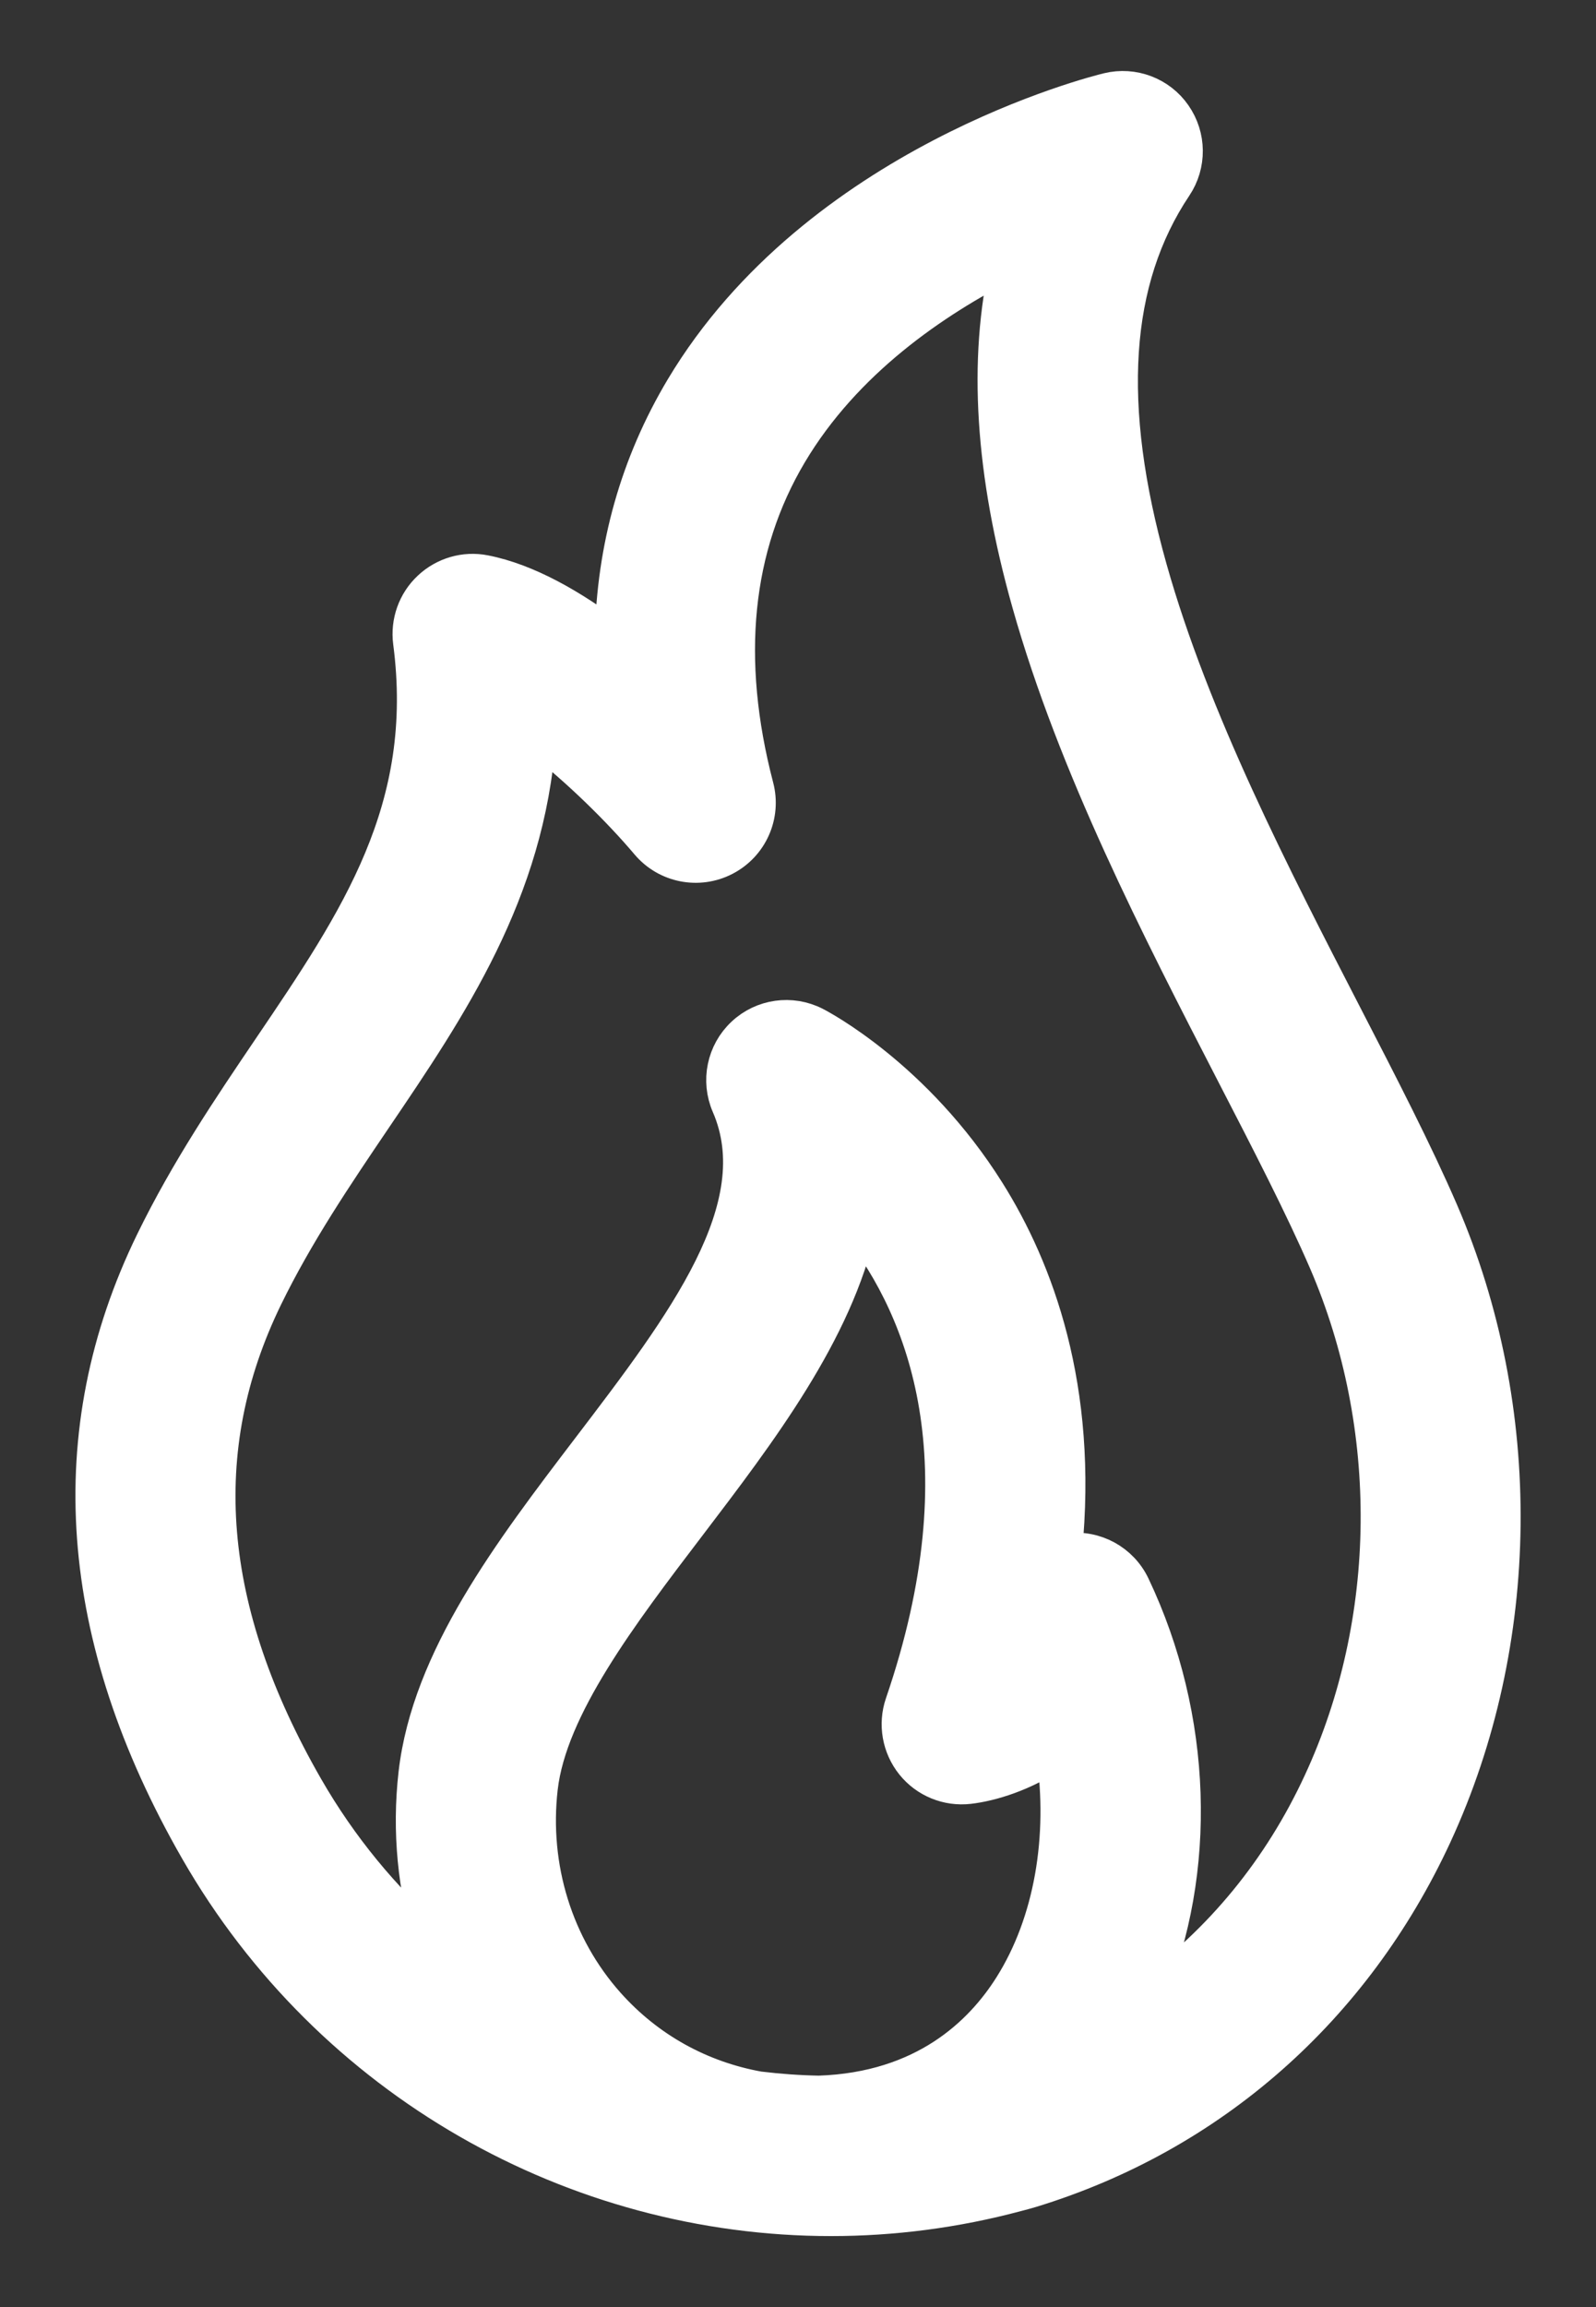 <svg width="18" height="26" viewBox="0 0 18 26" fill="none" xmlns="http://www.w3.org/2000/svg">
<rect x="0" y="0" width="18" height="26" fill="#333333" stroke="none"/>
<path d="M16.25 13.659C15.965 12.999 15.575 12.243 15.162 11.443C14.357 9.883 13.444 8.115 12.964 6.411C12.444 4.567 12.537 3.155 13.247 2.094C13.408 1.854 13.405 1.539 13.239 1.301C13.074 1.063 12.779 0.952 12.498 1.02C12.364 1.052 9.222 1.837 7.702 4.379C7.194 5.23 6.929 6.169 6.908 7.186C6.454 6.844 5.948 6.549 5.465 6.455C5.243 6.411 5.014 6.478 4.849 6.633C4.684 6.787 4.604 7.012 4.633 7.236C4.88 9.117 4.034 10.365 3.055 11.81C2.596 12.488 2.121 13.189 1.725 14.001C0.681 16.145 0.85 18.449 2.229 20.849C3.729 23.459 6.486 25 9.372 25C10.068 25 10.772 24.91 11.467 24.724C11.52 24.71 11.574 24.696 11.627 24.68C13.652 24.061 15.268 22.64 16.176 20.678C17.181 18.505 17.209 15.881 16.25 13.659ZM6.849 22.59C6.264 21.934 5.988 21.044 6.091 20.148C6.196 19.24 6.995 18.192 7.768 17.178C8.561 16.137 9.424 15.005 9.686 13.809C10.435 14.771 11.115 16.48 10.181 19.204C10.103 19.432 10.148 19.685 10.299 19.873C10.45 20.061 10.688 20.158 10.928 20.13C11.178 20.101 11.542 19.991 11.887 19.758C12.025 20.706 11.863 21.669 11.407 22.391C11.072 22.922 10.425 23.552 9.236 23.592C9.008 23.588 8.781 23.571 8.556 23.544C7.895 23.425 7.302 23.098 6.849 22.59ZM14.899 20.087C14.444 21.072 13.771 21.887 12.938 22.486C13.526 21.094 13.478 19.36 12.772 17.875C12.641 17.599 12.347 17.439 12.044 17.479C12.03 17.481 12.017 17.483 12.003 17.486C12.187 15.64 11.682 14.305 11.136 13.436C10.32 12.136 9.234 11.57 9.188 11.547C8.924 11.412 8.603 11.457 8.387 11.66C8.17 11.863 8.105 12.181 8.223 12.453C8.723 13.605 7.716 14.926 6.649 16.325C5.761 17.49 4.843 18.695 4.694 19.988C4.62 20.637 4.684 21.286 4.874 21.892C4.318 21.403 3.834 20.818 3.449 20.149C2.3 18.15 2.15 16.34 2.989 14.617C3.341 13.895 3.788 13.236 4.219 12.599C5.071 11.343 5.945 10.052 6.069 8.313C6.525 8.663 7 9.134 7.309 9.5C7.521 9.751 7.879 9.821 8.17 9.67C8.462 9.519 8.61 9.186 8.526 8.868C8.15 7.429 8.277 6.164 8.905 5.108C9.524 4.067 10.531 3.381 11.369 2.957C11.116 4.057 11.197 5.326 11.611 6.793C12.13 8.633 13.077 10.469 13.912 12.088C14.314 12.866 14.693 13.601 14.959 14.216C15.762 16.077 15.74 18.272 14.899 20.087Z" fill="white" stroke="white" stroke-width="0.4"/>
</svg>
